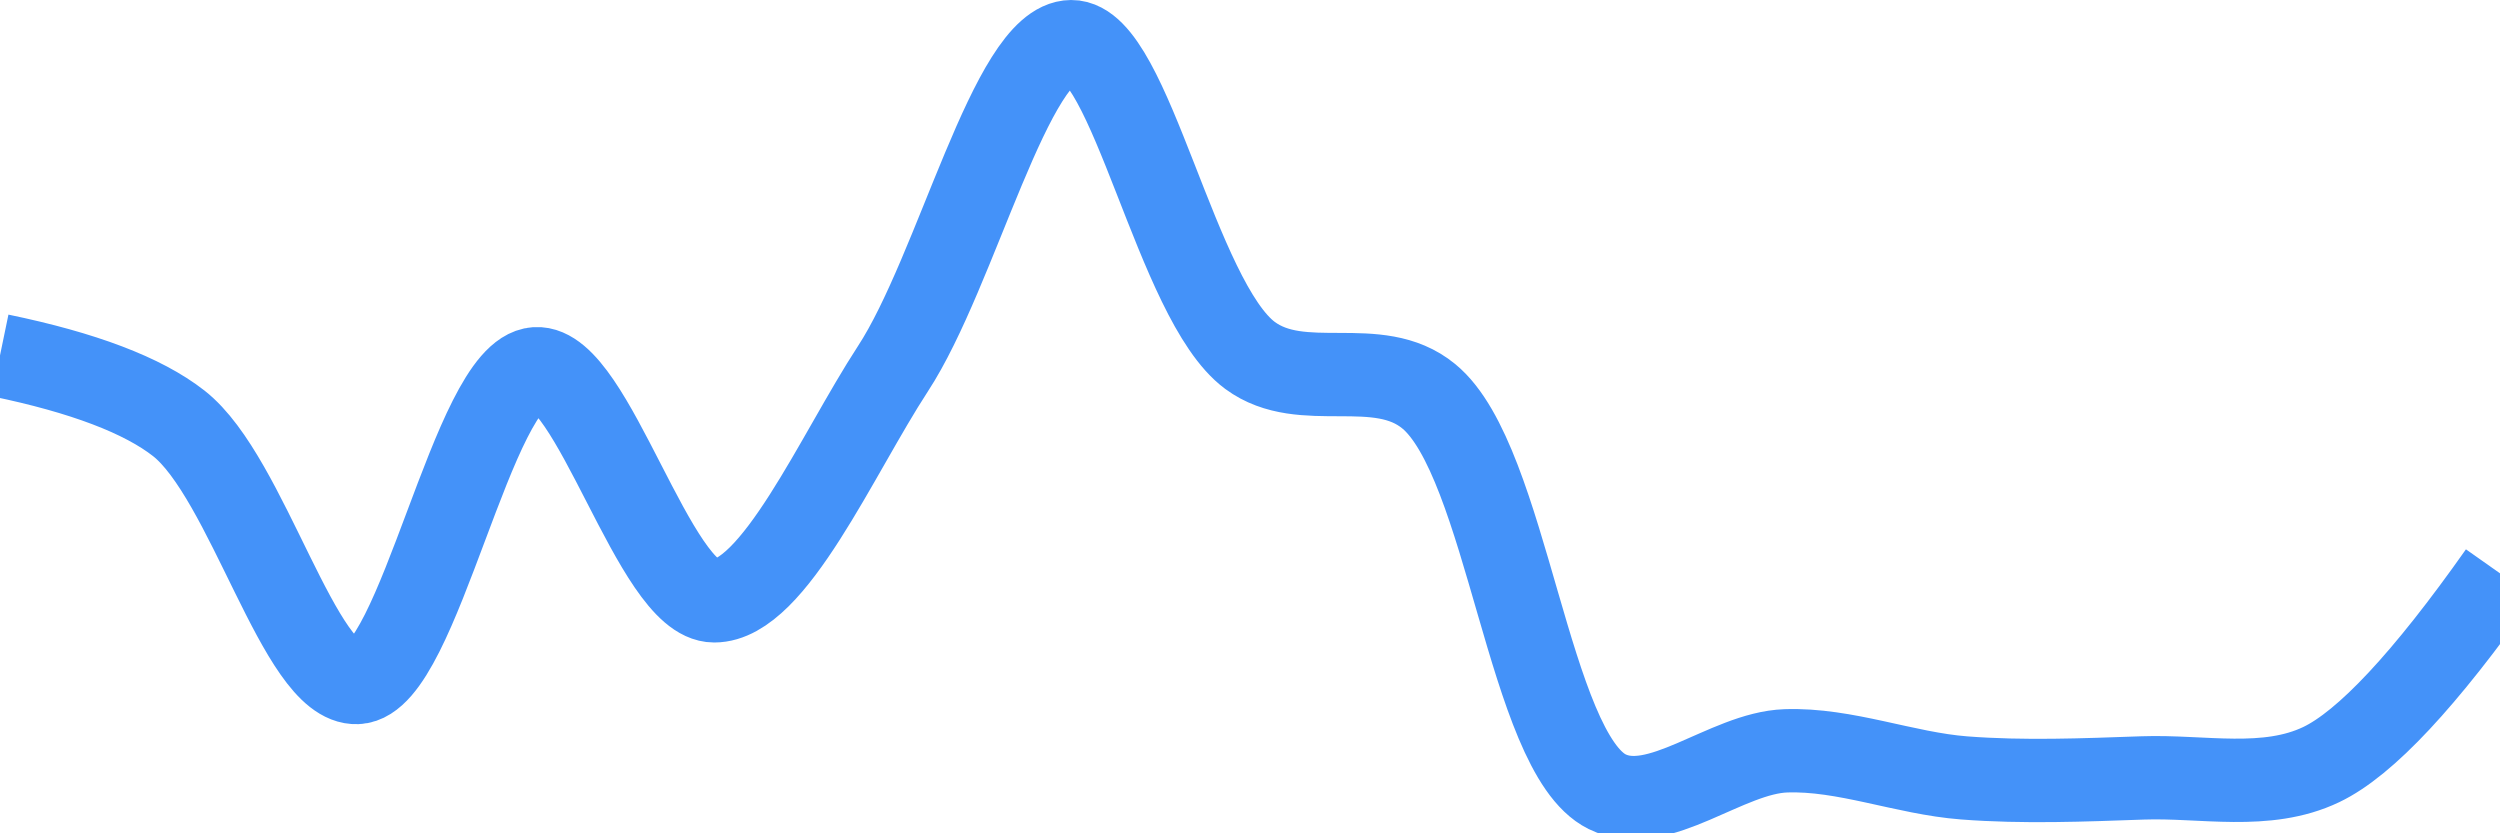 <svg class="main-svg" xmlns="http://www.w3.org/2000/svg" xmlns:xlink="http://www.w3.org/1999/xlink" width="60" height="20" style="" viewBox="0 0 60 20"><rect x="0" y="0" width="60" height="20" style="fill: rgb(0, 0, 0); fill-opacity: 0;"/><defs id="defs-6517af"><g class="clips"><clipPath id="clip6517afxyplot" class="plotclip"><rect width="60" height="20"/></clipPath><clipPath class="axesclip" id="clip6517afx"><rect x="0" y="0" width="60" height="20"/></clipPath><clipPath class="axesclip" id="clip6517afy"><rect x="0" y="0" width="60" height="20"/></clipPath><clipPath class="axesclip" id="clip6517afxy"><rect x="0" y="0" width="60" height="20"/></clipPath></g><g class="gradients"/><g class="patterns"/></defs><g class="bglayer"><rect class="bg" x="0" y="0" width="60" height="20" style="fill: rgb(0, 0, 0); fill-opacity: 0; stroke-width: 0;"/></g><g class="layer-below"><g class="imagelayer"/><g class="shapelayer"/></g><g class="cartesianlayer"><g class="subplot xy"><g class="layer-subplot"><g class="shapelayer"/><g class="imagelayer"/></g><g class="minor-gridlayer"><g class="x"/><g class="y"/></g><g class="gridlayer"><g class="x"/><g class="y"/></g><g class="zerolinelayer"/><g class="layer-between"><g class="shapelayer"/><g class="imagelayer"/></g><path class="xlines-below"/><path class="ylines-below"/><g class="overlines-below"/><g class="xaxislayer-below"/><g class="yaxislayer-below"/><g class="overaxes-below"/><g class="overplot"><g class="xy" transform="" clip-path="url(#clip6517afxyplot)"><g class="scatterlayer mlayer"><g class="trace scatter tracea3c343" style="stroke-miterlimit: 2; opacity: 1;"><g class="fills"/><g class="errorbars"/><g class="lines"><path class="js-line" d="M0,8.53Q3,9.15 4.29,10.16C5.95,11.46 7.19,16.44 8.57,16.38C10.05,16.32 11.35,8.95 12.86,8.85C14.22,8.76 15.71,14.42 17.14,14.42C18.57,14.42 20.08,10.92 21.43,8.85C22.96,6.51 24.27,1.01 25.71,1C27.13,0.99 28.23,7.22 30,8.53C31.26,9.46 33.06,8.5 34.29,9.51C36.18,11.06 36.68,18.06 38.57,19C39.8,19.61 41.43,18.07 42.86,18.02C44.28,17.97 45.71,18.56 47.14,18.67C48.57,18.78 50,18.72 51.43,18.67C52.86,18.62 54.39,18.98 55.71,18.35Q57.3,17.59 60,13.76" style="vector-effect: none; fill: none; stroke: rgb(68, 146, 249); stroke-opacity: 1; stroke-width: 2px; opacity: 1;"/></g><g class="points"/><g class="text"/></g></g></g></g><path class="xlines-above crisp" d="M0,0" style="fill: none;"/><path class="ylines-above crisp" d="M0,0" style="fill: none;"/><g class="overlines-above"/><g class="xaxislayer-above"/><g class="yaxislayer-above"/><g class="overaxes-above"/></g></g><g class="polarlayer"/><g class="smithlayer"/><g class="ternarylayer"/><g class="geolayer"/><g class="funnelarealayer"/><g class="pielayer"/><g class="iciclelayer"/><g class="treemaplayer"/><g class="sunburstlayer"/><g class="glimages"/><defs id="topdefs-6517af"><g class="clips"/></defs><g class="layer-above"><g class="imagelayer"/><g class="shapelayer"/></g><g class="infolayer"><g class="g-gtitle"/></g></svg>